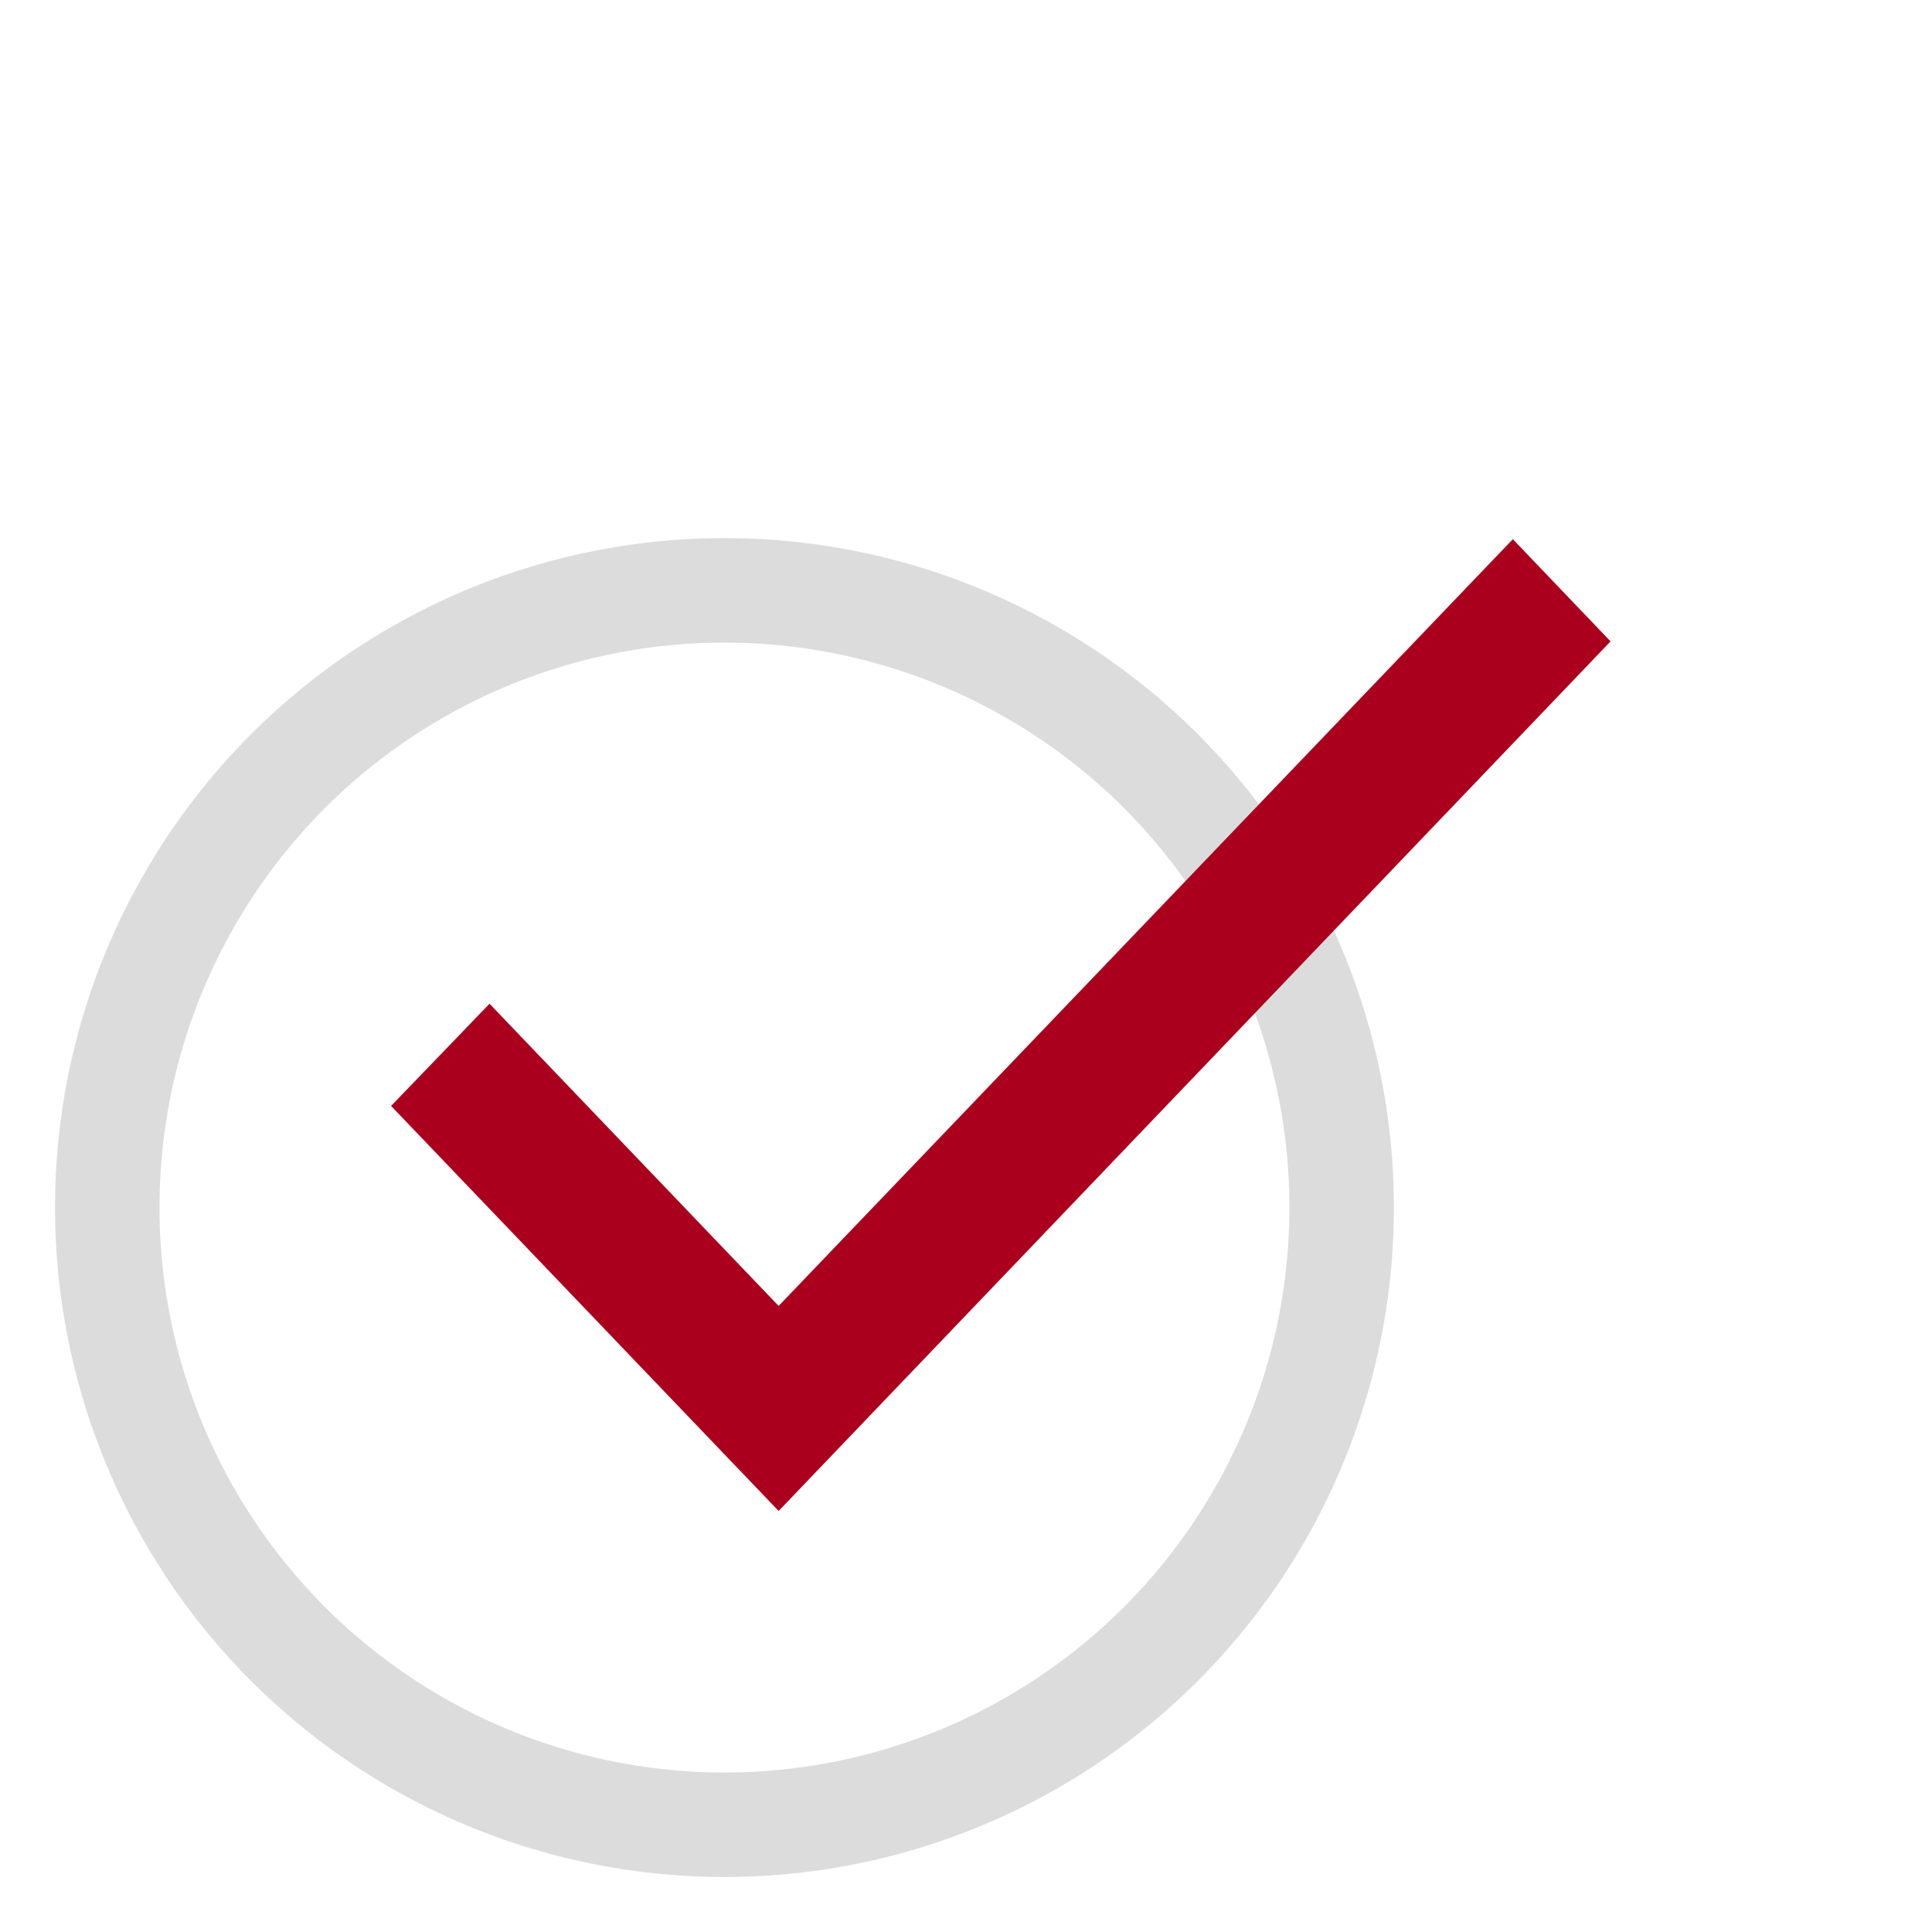 <?xml version="1.0" encoding="UTF-8" standalone="no"?>
<!-- Created with Inkscape (http://www.inkscape.org/) -->

<svg
   xmlns:dc="http://purl.org/dc/elements/1.1/"
   xmlns:cc="http://creativecommons.org/ns#"
   xmlns:rdf="http://www.w3.org/1999/02/22-rdf-syntax-ns#"
   xmlns:svg="http://www.w3.org/2000/svg"
   xmlns="http://www.w3.org/2000/svg"
   xmlns:sodipodi="http://sodipodi.sourceforge.net/DTD/sodipodi-0.dtd"
   xmlns:inkscape="http://www.inkscape.org/namespaces/inkscape"
   width="11.15mm"
   height="11.15mm"
   viewBox="0 0 11.15 11.15"
   version="1.1"
   id="svg4779"
   inkscape:version="0.92.1 r15371"
   sodipodi:docname="ic_check_circle_white_48px.svg">
  <defs
     id="defs4773" />
  <sodipodi:namedview
     id="base"
     pagecolor="#ffffff"
     bordercolor="#666666"
     borderopacity="1.0"
     inkscape:pageopacity="0.0"
     inkscape:pageshadow="2"
     inkscape:zoom="5.6"
     inkscape:cx="64.665352"
     inkscape:cy="16.081622"
     inkscape:document-units="mm"
     inkscape:current-layer="g5396"
     showgrid="false"
     fit-margin-top="0"
     fit-margin-left="0"
     fit-margin-right="0"
     fit-margin-bottom="0"
     inkscape:window-width="1920"
     inkscape:window-height="1057"
     inkscape:window-x="1358"
     inkscape:window-y="-8"
     inkscape:window-maximized="1"
     inkscape:measure-start="0,0"
     inkscape:measure-end="0,0" />
  <g
     inkscape:label="Layer 1"
     inkscape:groupmode="layer"
     id="layer1"
     transform="translate(-2.41,-2.698)"
     style="display:none">
    <g
       style="fill:#000000"
       id="g5370"
       transform="matrix(4.214,0,0,4.214,16.329,20.019)">
      <path
         id="path5356"
         d="M 0,0 H 24 V 24 H 0 Z"
         inkscape:connector-curvature="0"
         style="fill:none" />
      <rect
         style="opacity:1;fill:none;fill-opacity:1;stroke:#dcdcdc;stroke-width:0.14;stroke-miterlimit:4;stroke-dasharray:none;stroke-dashoffset:0;stroke-opacity:1"
         id="rect5374"
         width="1.726"
         height="1.726"
         x="-3.14"
         y="-3.336" />
    </g>
  </g>
  <g
     inkscape:groupmode="layer"
     id="layer7"
     inkscape:label="Layer 3">
    <circle
       style="opacity:1;fill:none;fill-opacity:1;stroke:#dcdcdc;stroke-width:0.603;stroke-miterlimit:4;stroke-dasharray:none;stroke-dashoffset:0;stroke-opacity:1"
       id="path5400"
       cx="4.181"
       cy="6.969"
       r="3.562" />
  </g>
  <g
     inkscape:groupmode="layer"
     id="layer5"
     inkscape:label="Layer 2">
    <g
       style="fill:#000000"
       id="g5396"
       transform="matrix(0.529,0,0,0.529,-0.279,-0.751)">
      <path
         id="path5382"
         d="M 0,0 H 24 V 24 H 0 Z"
         inkscape:connector-curvature="0"
         style="fill:none" />
      <path
         id="path5384"
         d="M 9.022,15.667 5.868,12.37 4.794,13.485 9.022,17.904 18.098,8.417 17.032,7.302 Z"
         inkscape:connector-curvature="0"
         style="fill:#aa001d;fill-opacity:1;stroke-width:0.773" />
    </g>
  </g>
</svg>
